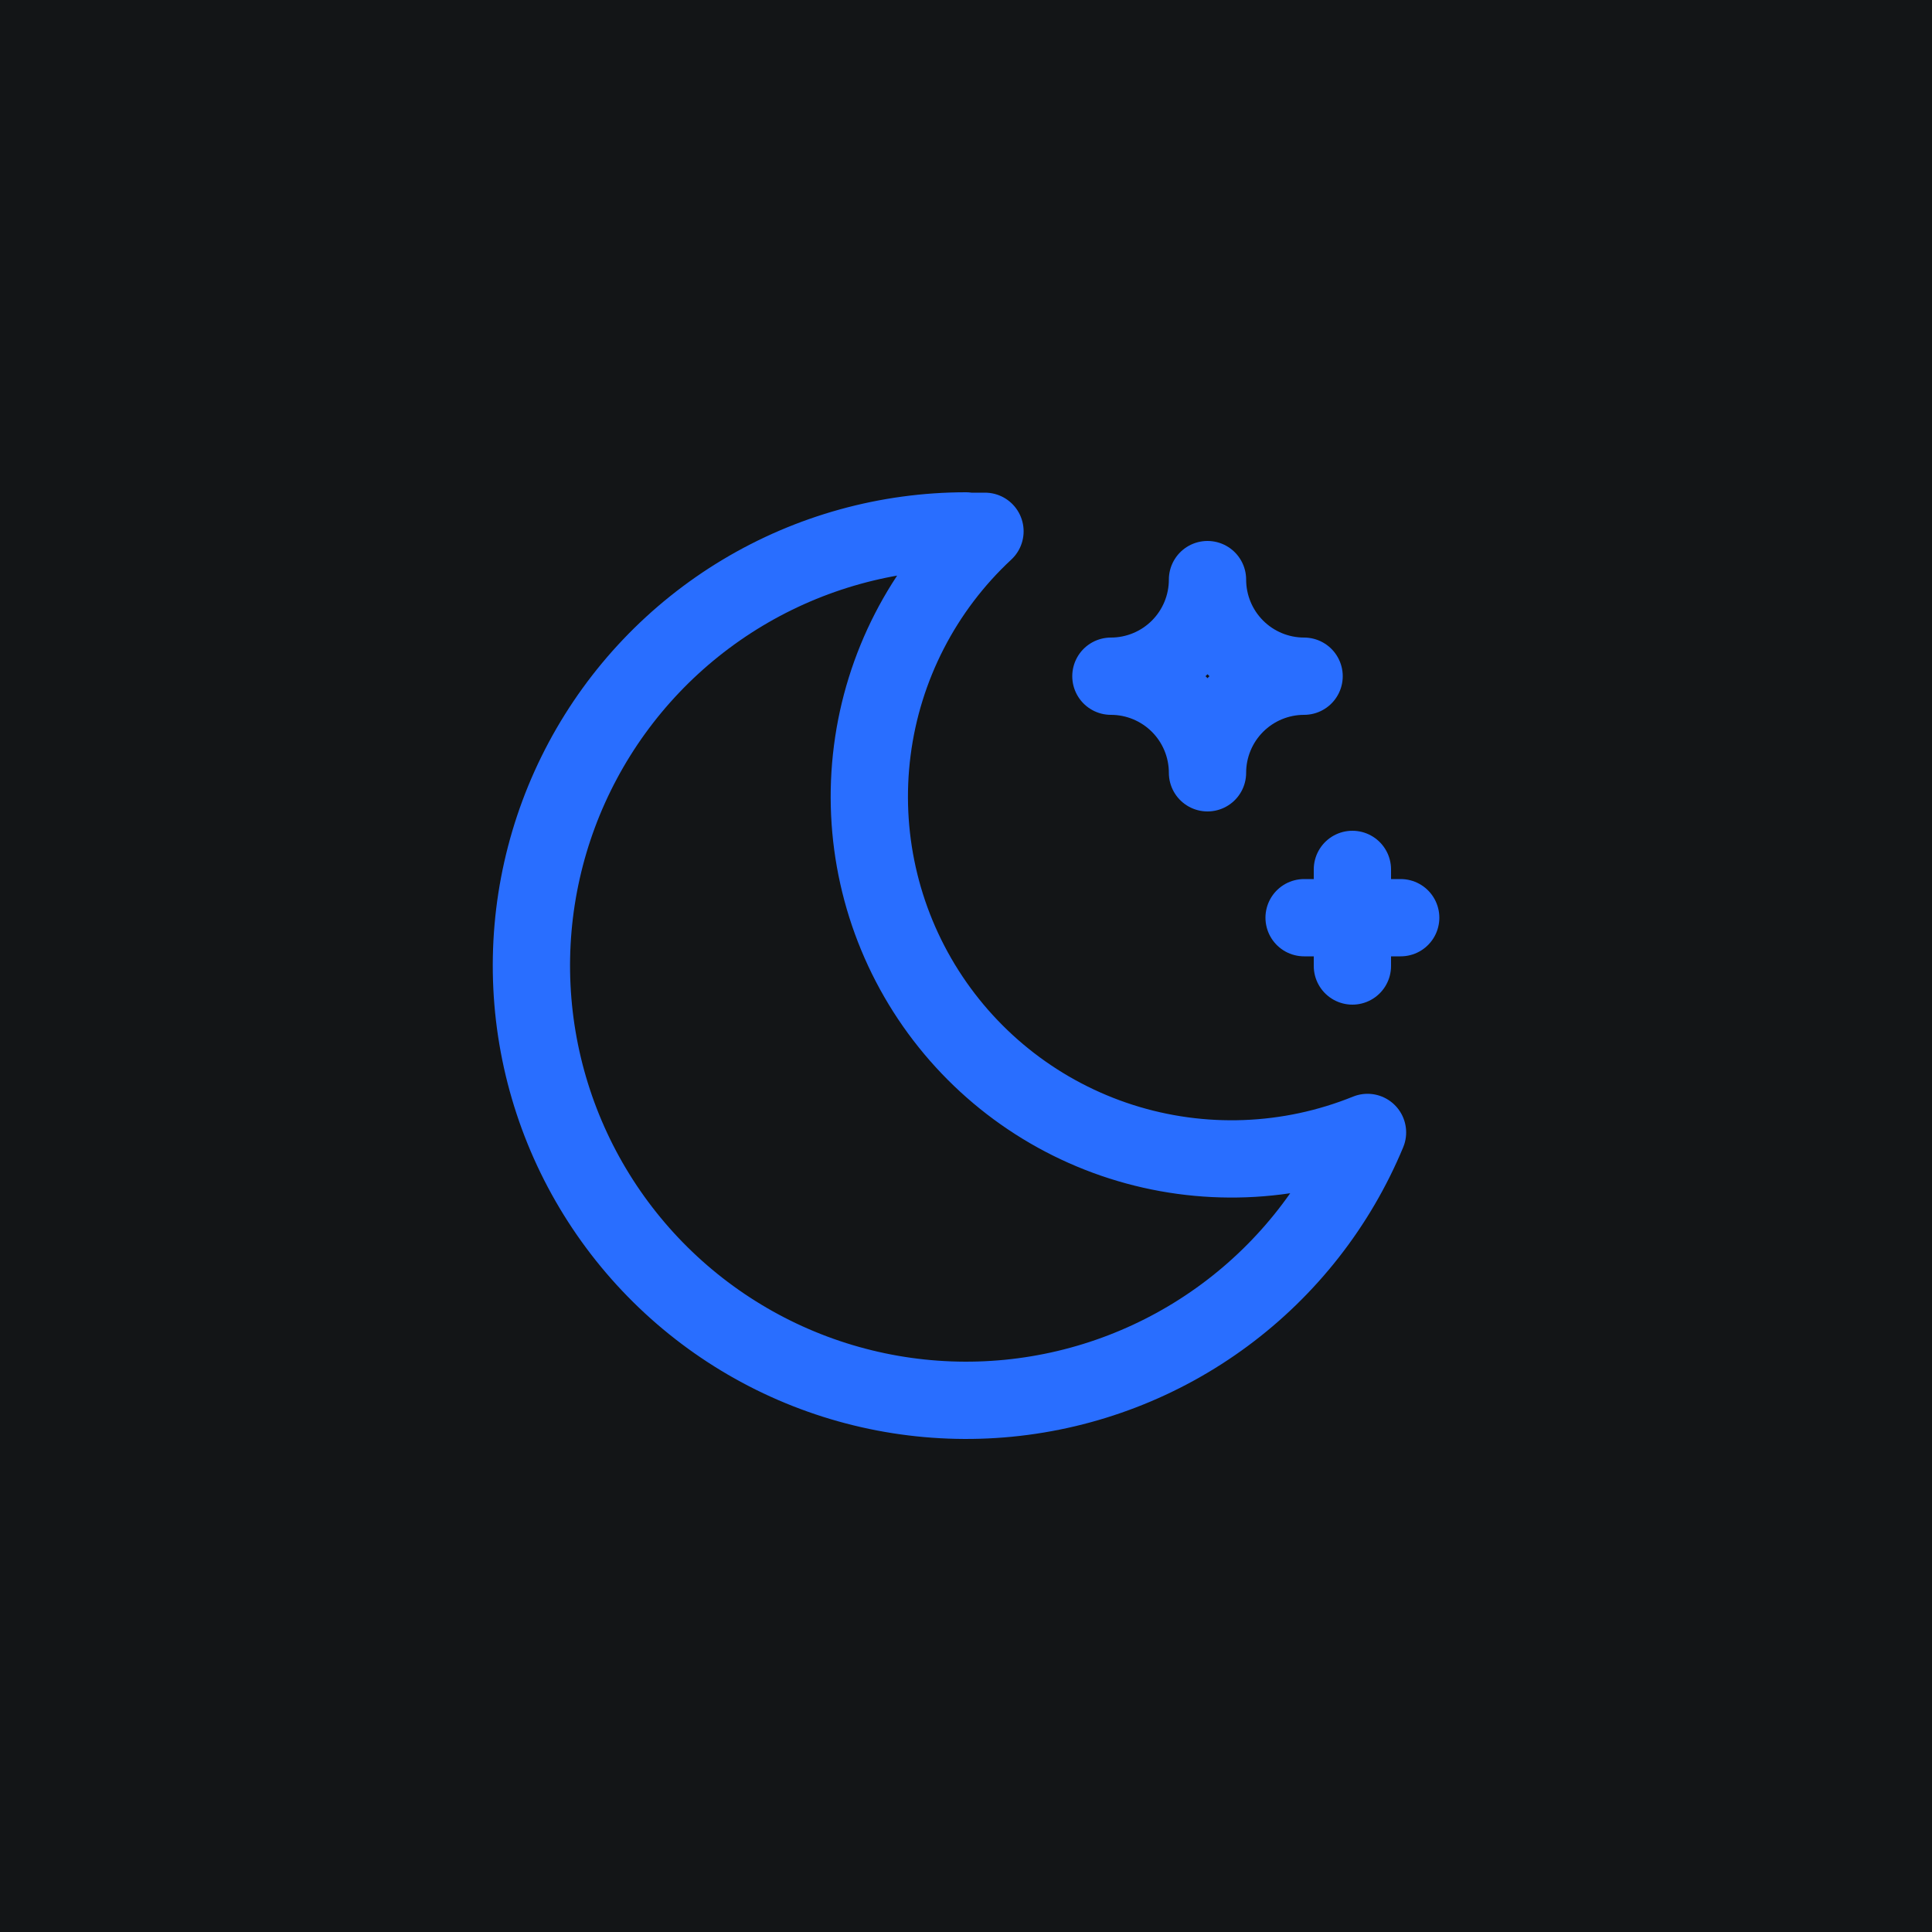 <svg width="250" height="250" viewBox="0 0 250 250" fill="none" xmlns="http://www.w3.org/2000/svg">
<rect width="250" height="250" fill="#131517"/>
<g clip-path="url(#clip0_151_969)">
<path d="M125 68.75C125.825 68.75 126.644 68.75 127.456 68.75C119.427 76.211 114.266 86.249 112.871 97.12C111.475 107.991 113.933 119.008 119.817 128.255C125.701 137.501 134.64 144.394 145.079 147.734C155.518 151.074 166.797 150.651 176.956 146.537C173.048 155.941 166.661 164.106 158.476 170.164C150.291 176.222 140.615 179.944 130.481 180.934C120.346 181.923 110.133 180.143 100.931 175.784C91.728 171.424 83.882 164.648 78.229 156.179C72.576 147.709 69.327 137.864 68.831 127.694C68.334 117.523 70.608 107.408 75.409 98.428C80.21 89.448 87.359 81.94 96.092 76.704C104.826 71.469 114.817 68.702 125 68.7V68.75Z" stroke="#296EFF" stroke-width="10" stroke-linecap="round" stroke-linejoin="round"/>
<path d="M156.25 75C156.25 78.315 157.567 81.495 159.911 83.839C162.255 86.183 165.435 87.5 168.75 87.5C165.435 87.5 162.255 88.817 159.911 91.161C157.567 93.505 156.25 96.685 156.25 100C156.25 96.685 154.933 93.505 152.589 91.161C150.245 88.817 147.065 87.5 143.75 87.5C147.065 87.5 150.245 86.183 152.589 83.839C154.933 81.495 156.25 78.315 156.25 75Z" stroke="#296EFF" stroke-width="10" stroke-linecap="round" stroke-linejoin="round"/>
<path d="M175 112.5V125M168.75 118.75H181.25H168.75Z" stroke="#296EFF" stroke-width="10" stroke-linecap="round" stroke-linejoin="round"/>
</g>
<defs>
<clipPath id="clip0_151_969">
<rect width="150" height="150" fill="white" transform="translate(50 50)"/>
</clipPath>
</defs>
</svg>